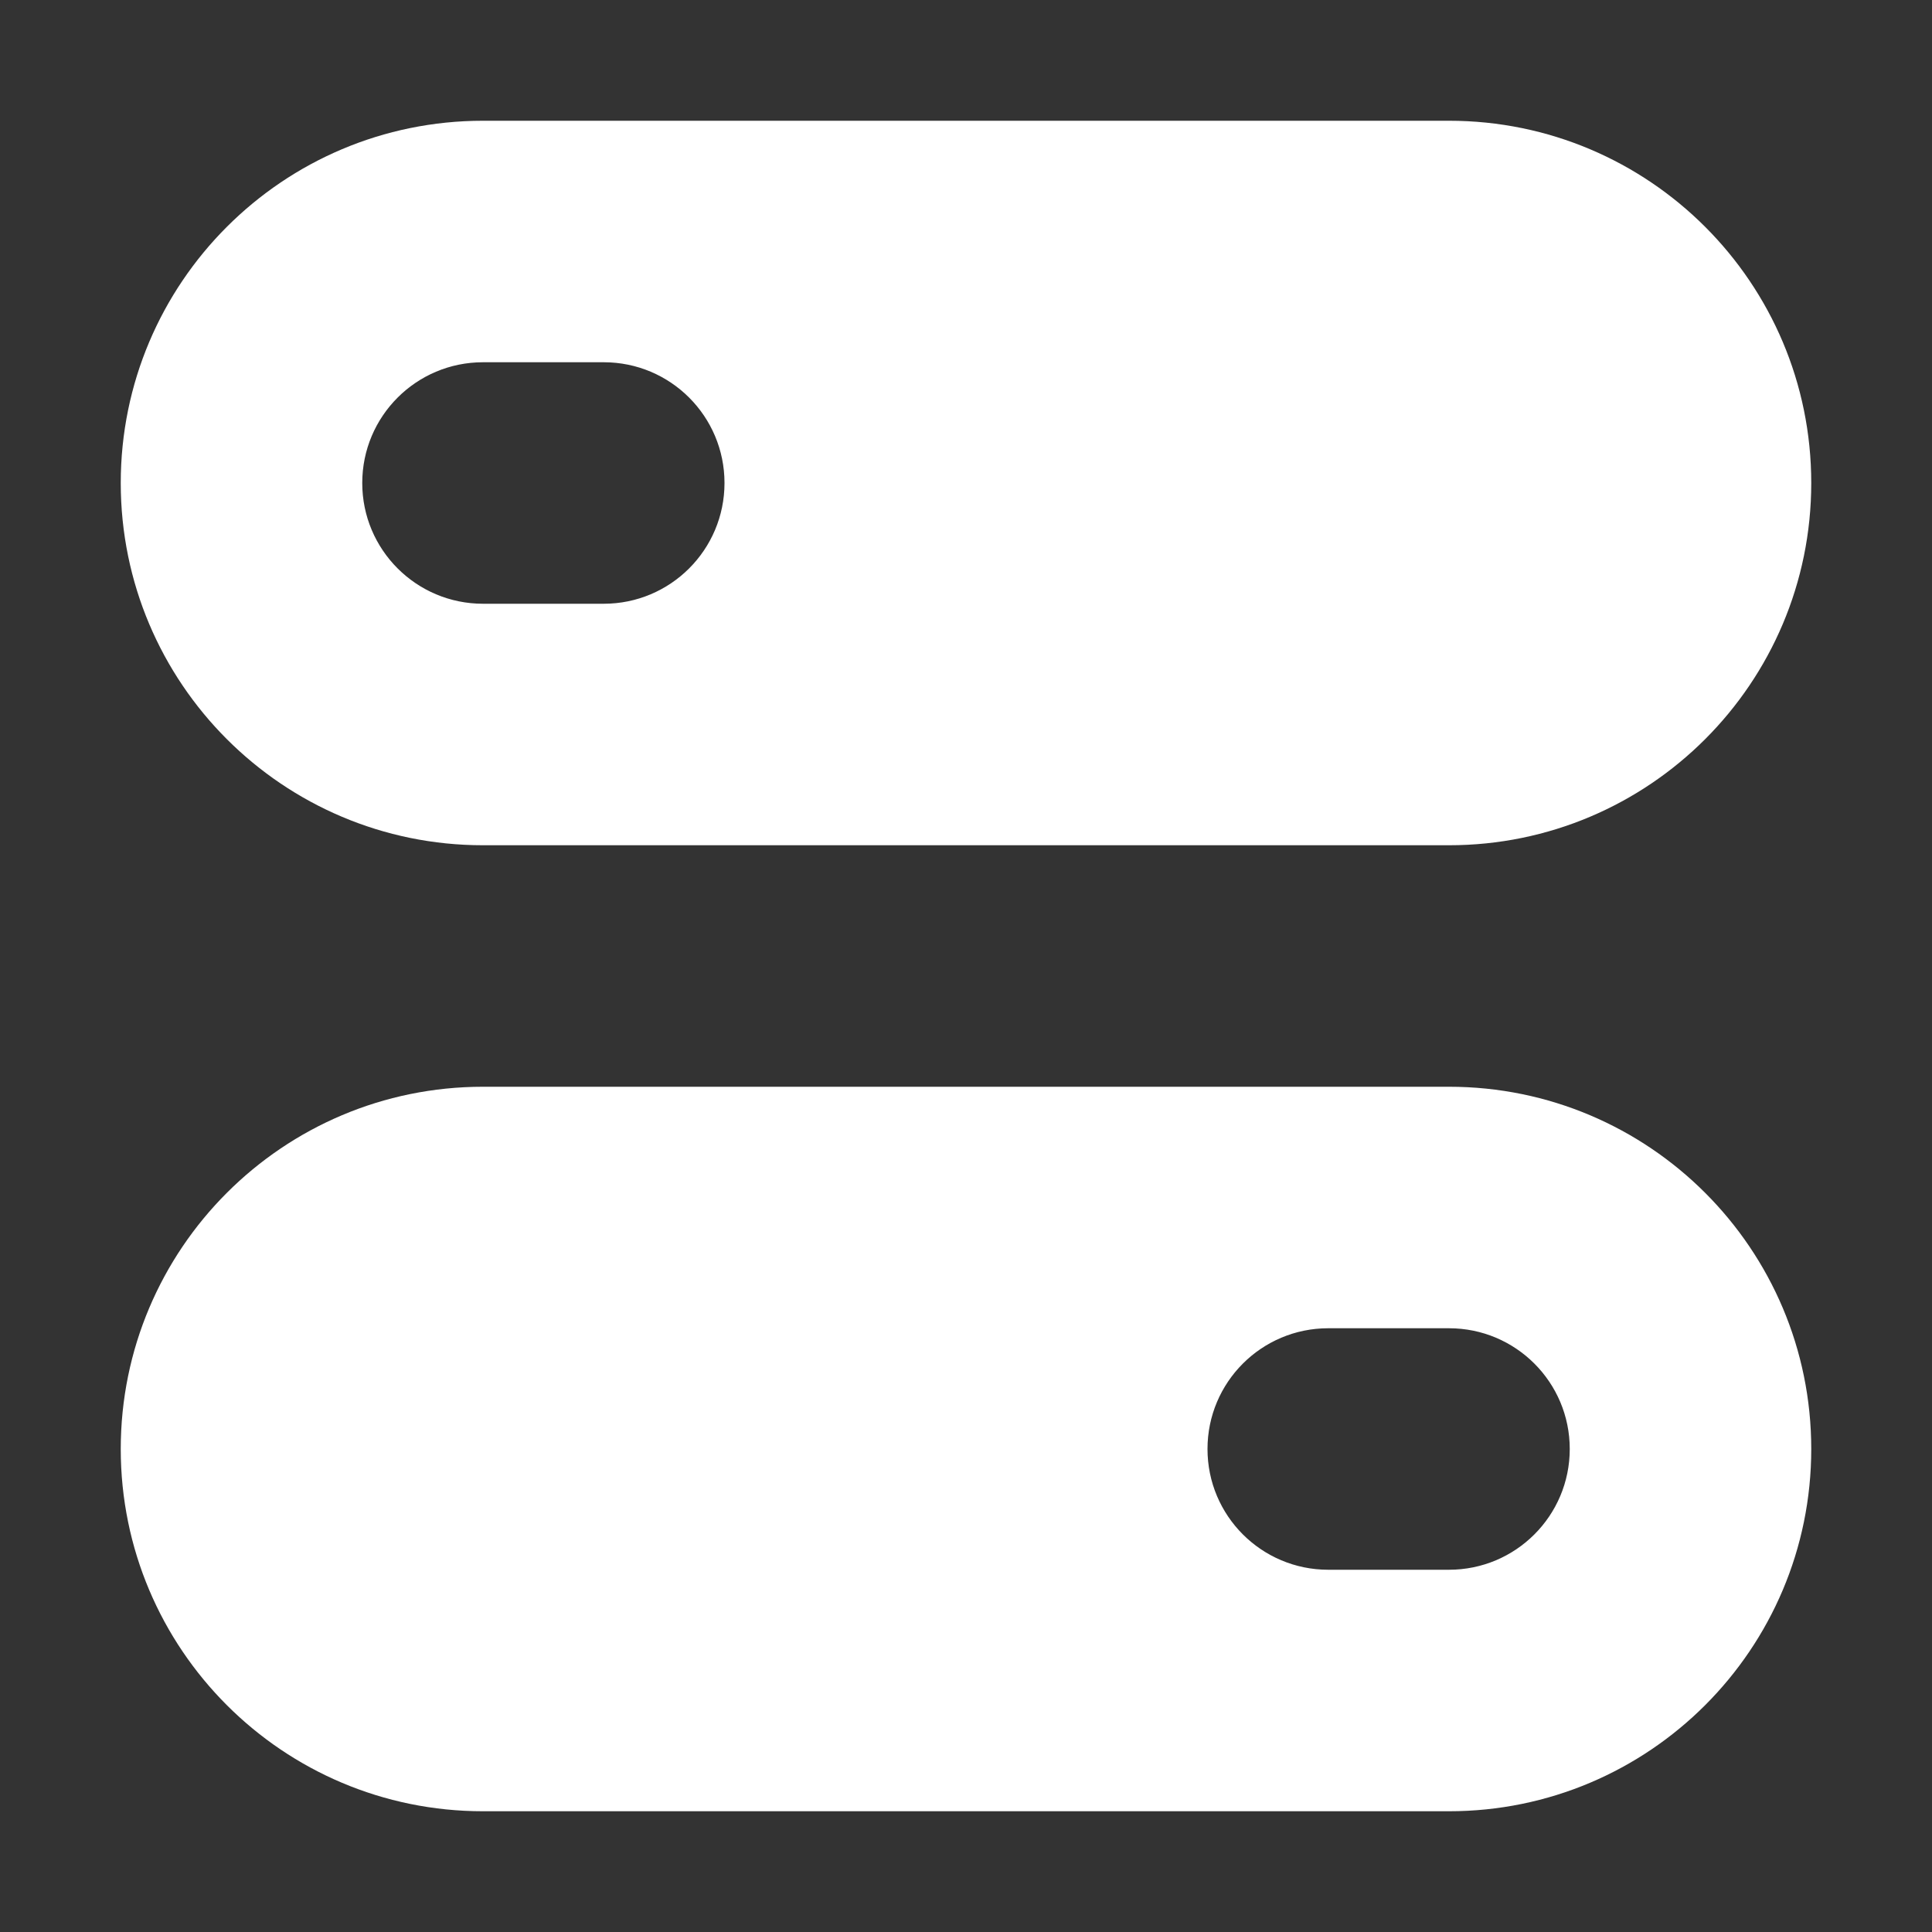 <svg width="32" height="32" viewBox="0 0 32 32" fill="none" xmlns="http://www.w3.org/2000/svg">
<rect x="0" y="0" width="32" height="32" fill="#333333" stroke="none"/>
<path fill-rule="evenodd" clip-rule="evenodd" d="M2 8C2 4.686 4.686 2 8 2H24C27.314 2 30 4.686 30 8C30 11.314 27.314 14 24 14H8C4.686 14 2 11.314 2 8ZM8 18C4.686 18 2 20.686 2 24C2 27.314 4.686 30 8 30H24C27.314 30 30 27.314 30 24C30 20.686 27.314 18 24 18H8ZM22 22C20.895 22 20 22.895 20 24C20 25.105 20.895 26 22 26H24C25.105 26 26 25.105 26 24C26 22.895 25.105 22 24 22H22ZM6 8C6 6.895 6.895 6 8 6H10C11.105 6 12 6.895 12 8C12 9.105 11.105 10 10 10H8C6.895 10 6 9.105 6 8Z" fill="white"/>
</svg>
